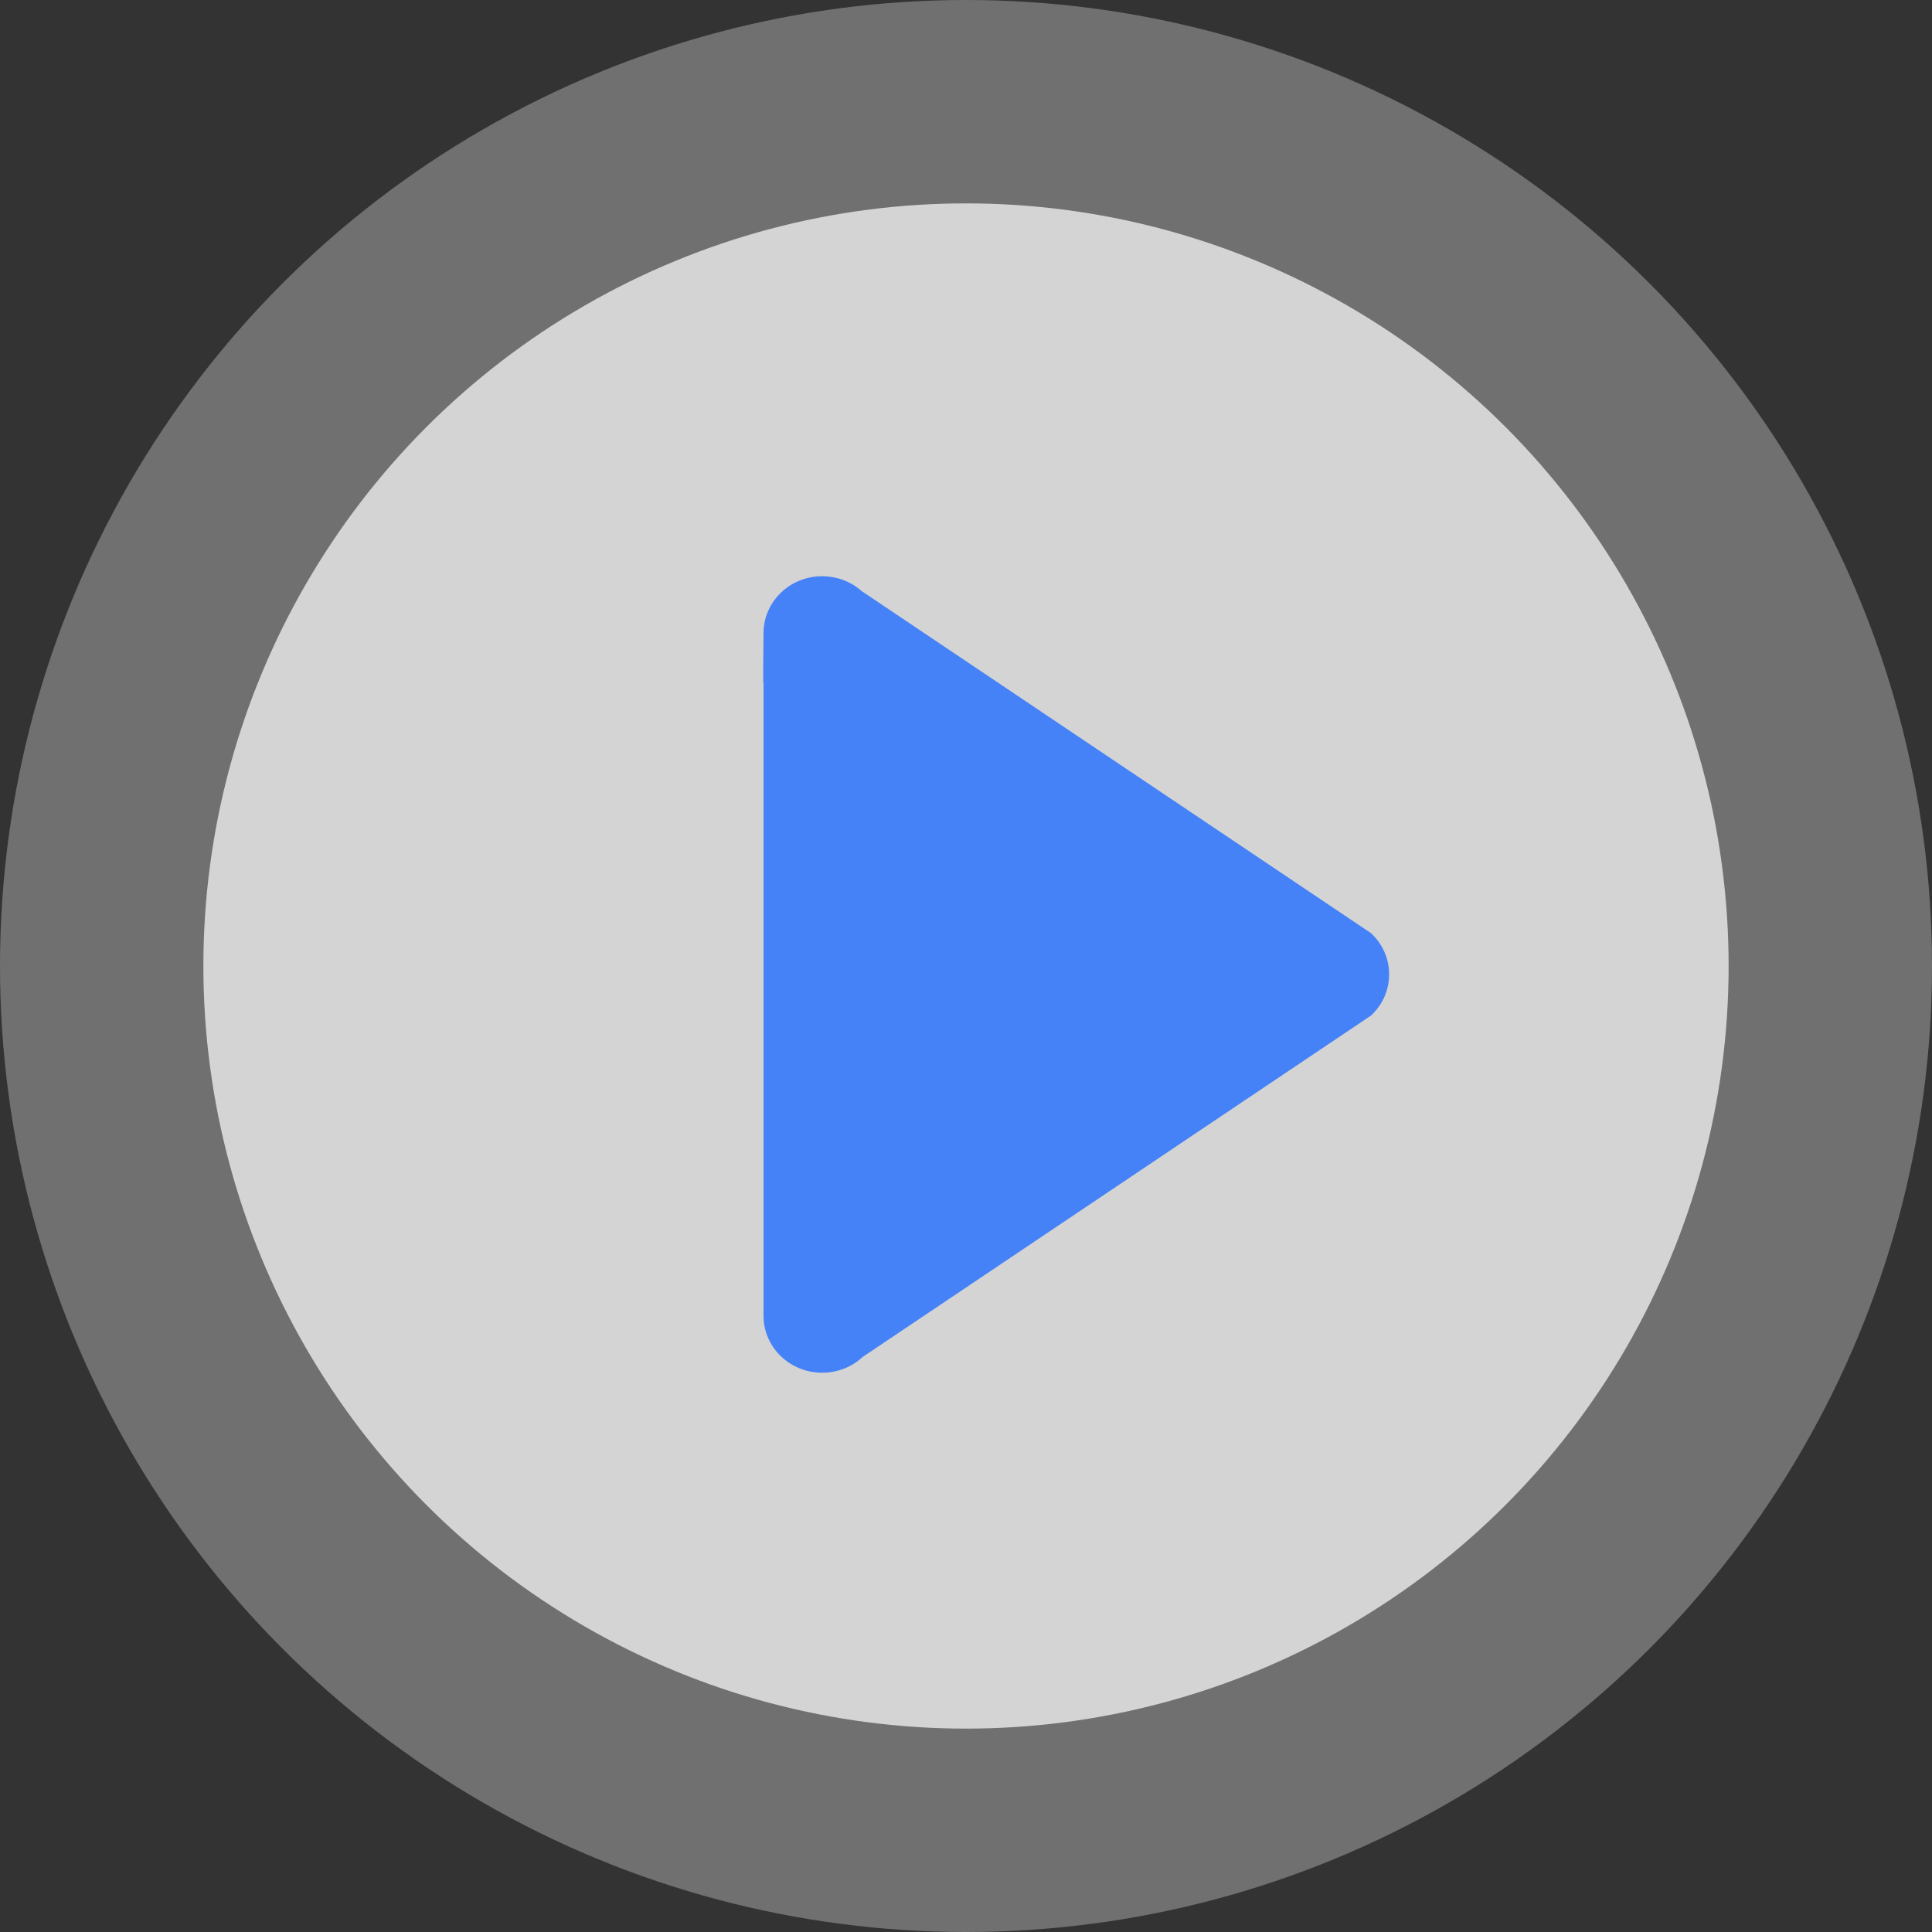 <?xml version="1.0" encoding="UTF-8"?>
<svg width="90px" height="90px" viewBox="0 0 90 90" version="1.1" xmlns="http://www.w3.org/2000/svg" xmlns:xlink="http://www.w3.org/1999/xlink">
    <rect x="0" y="0" width="90" height="90" fill="#333333" stroke="none"/>
    <!-- Generator: Sketch 46.2 (44496) - http://www.bohemiancoding.com/sketch -->
    <title>Group 7</title>
    <desc>Created with Sketch.</desc>
    <defs></defs>
    <g id="学讯通" stroke="none" stroke-width="1" fill="none" fill-rule="evenodd">
        <g id="添加留言-2-老师" transform="translate(-460, -394)">
            <g id="Group-7" transform="translate(460, 394)">
                <circle id="Oval-5" fill="#FFFFFF" opacity="0.3" cx="45" cy="45" r="45"></circle>
                <circle id="Oval-5" fill="#FFFFFF" opacity="0.7" cx="45" cy="45" r="35.526"></circle>
                <g id="播放" transform="translate(35.526, 26.842)" fill-rule="nonzero" fill="#4682F7">
                    <path d="M28.348,16.634 L28.349,16.633 L4.671,0.731 L4.664,0.738 C4.173,0.281 3.508,0.001 2.774,0.001 C1.265,0.001 0.042,1.187 0.042,2.651 C0.042,3.455 0.007,5.029 0.042,4.995 L0.042,18.553 L0.042,32.824 L0.042,34.455 C0.042,35.919 1.265,37.105 2.774,37.105 C3.511,37.105 4.179,36.822 4.669,36.362 L4.671,36.363 L28.349,20.461 L28.348,20.46 C28.863,19.978 29.184,19.302 29.184,18.552 L29.184,18.547 L29.184,18.541 C29.184,17.792 28.863,17.115 28.348,16.634 Z" id="Shape"></path>
                </g>
            </g>
        </g>
    </g>
</svg>
